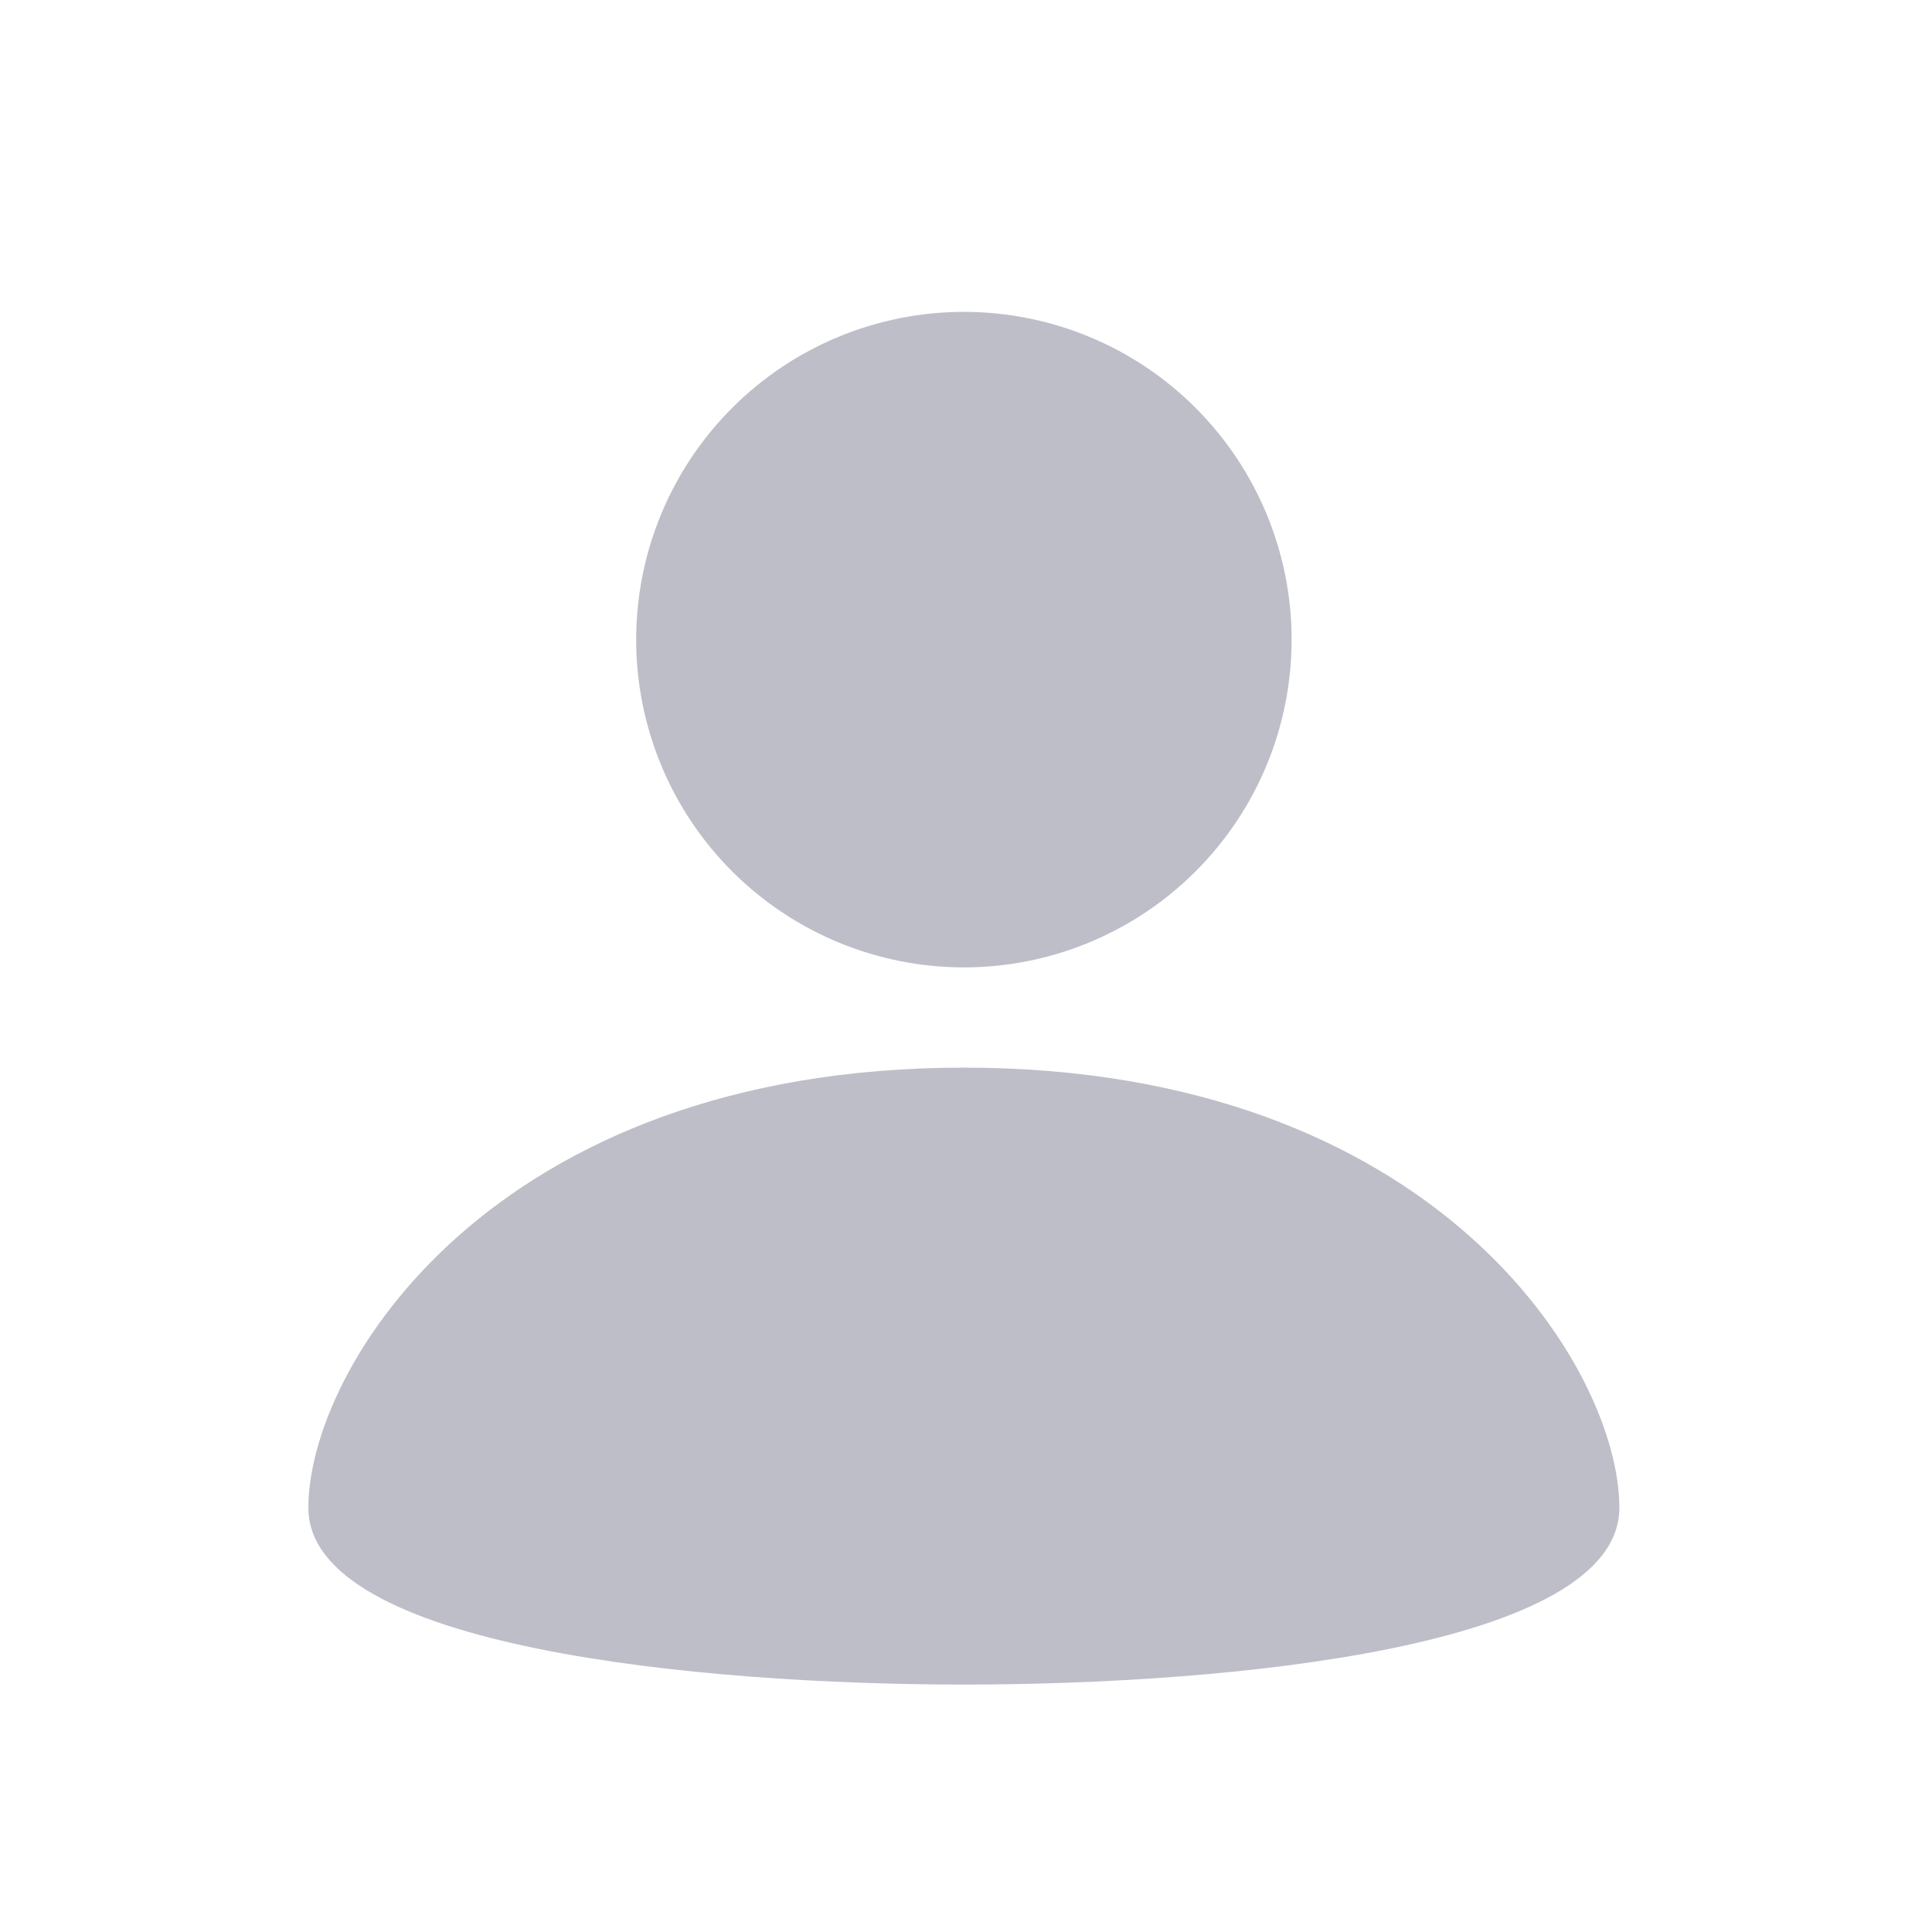 <svg width="28" height="28" viewBox="0 0 28 28" fill="none" xmlns="http://www.w3.org/2000/svg">
<path fill-rule="evenodd" clip-rule="evenodd" d="M18.719 9.269C18.719 9.893 18.596 10.511 18.358 11.087C18.119 11.663 17.769 12.187 17.328 12.628C16.887 13.069 16.364 13.419 15.787 13.658C15.211 13.897 14.594 14.02 13.97 14.02C12.71 14.02 11.502 13.519 10.611 12.629C9.72 11.738 9.22 10.53 9.22 9.27C9.22 8.647 9.343 8.029 9.581 7.453C9.82 6.876 10.17 6.353 10.611 5.912C11.501 5.021 12.709 4.52 13.969 4.52C15.229 4.52 16.437 5.02 17.327 5.911C18.218 6.802 18.719 8.01 18.719 9.269ZM13.969 15.473C7.13 15.473 4.469 19.826 4.469 21.851C4.469 23.875 10.133 24.414 13.969 24.414C17.806 24.414 23.469 23.875 23.469 21.851C23.469 19.826 20.809 15.473 13.969 15.473Z" fill="#BDBEC7"/>
</svg>
